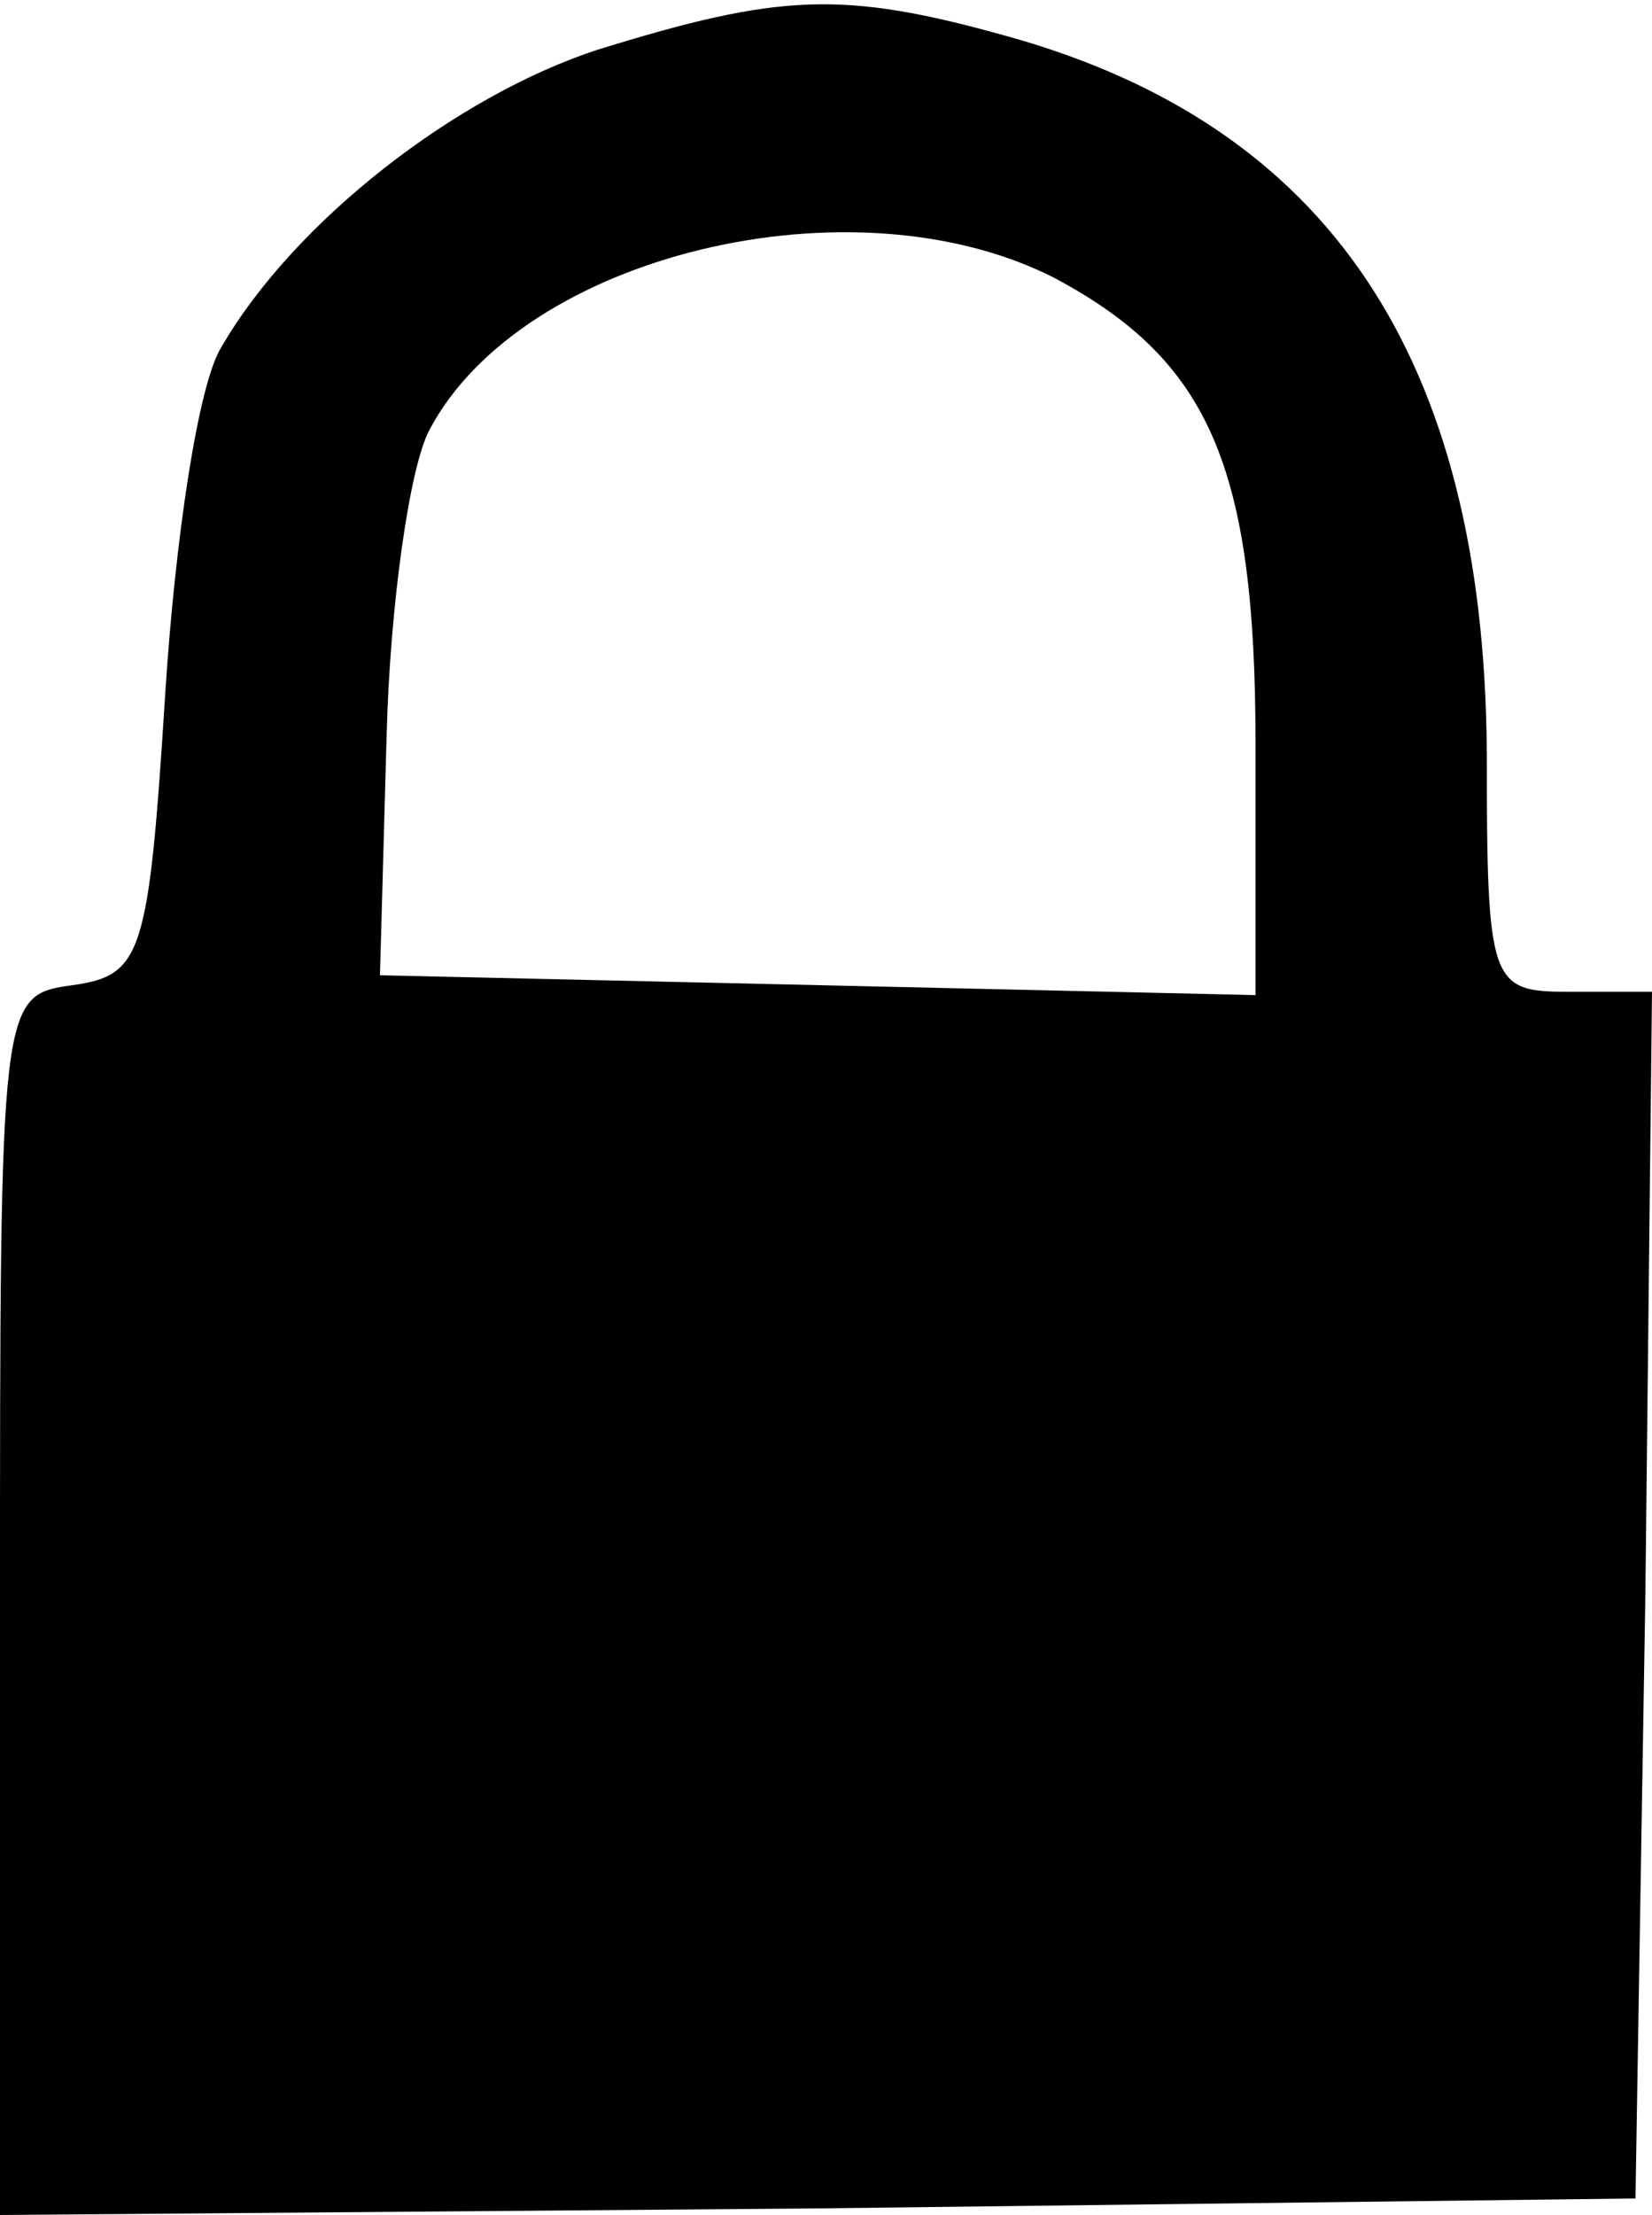 <?xml version="1.0" standalone="no"?>
<!DOCTYPE svg PUBLIC "-//W3C//DTD SVG 20010904//EN"
 "http://www.w3.org/TR/2001/REC-SVG-20010904/DTD/svg10.dtd">
<svg version="1.0" xmlns="http://www.w3.org/2000/svg"
 width="50pt" height="67pt" viewBox="0 0 50 67"
 preserveAspectRatio="xMidYMid meet">
<g transform="translate(0,67) scale(0.1,-0.1)"
fill="#000000" stroke="none">
<path d="M181 655 c-43 -14 -92 -52 -114 -90 -7 -11 -14 -58 -17 -105 -5 -79
-7 -85 -28 -88 -22 -3 -22 -4 -22 -188 l0 -184 248 2 247 3 3 183 2 182 -25 0
c-24 0 -25 2 -25 73 -1 119 -48 189 -145 216 -50 14 -69 13 -124 -4z m138 -69
c47 -25 61 -57 61 -141 l0 -76 -132 3 -133 3 2 72 c1 40 7 82 13 93 28 53 128
77 189 46z"/>
</g>
</svg>
